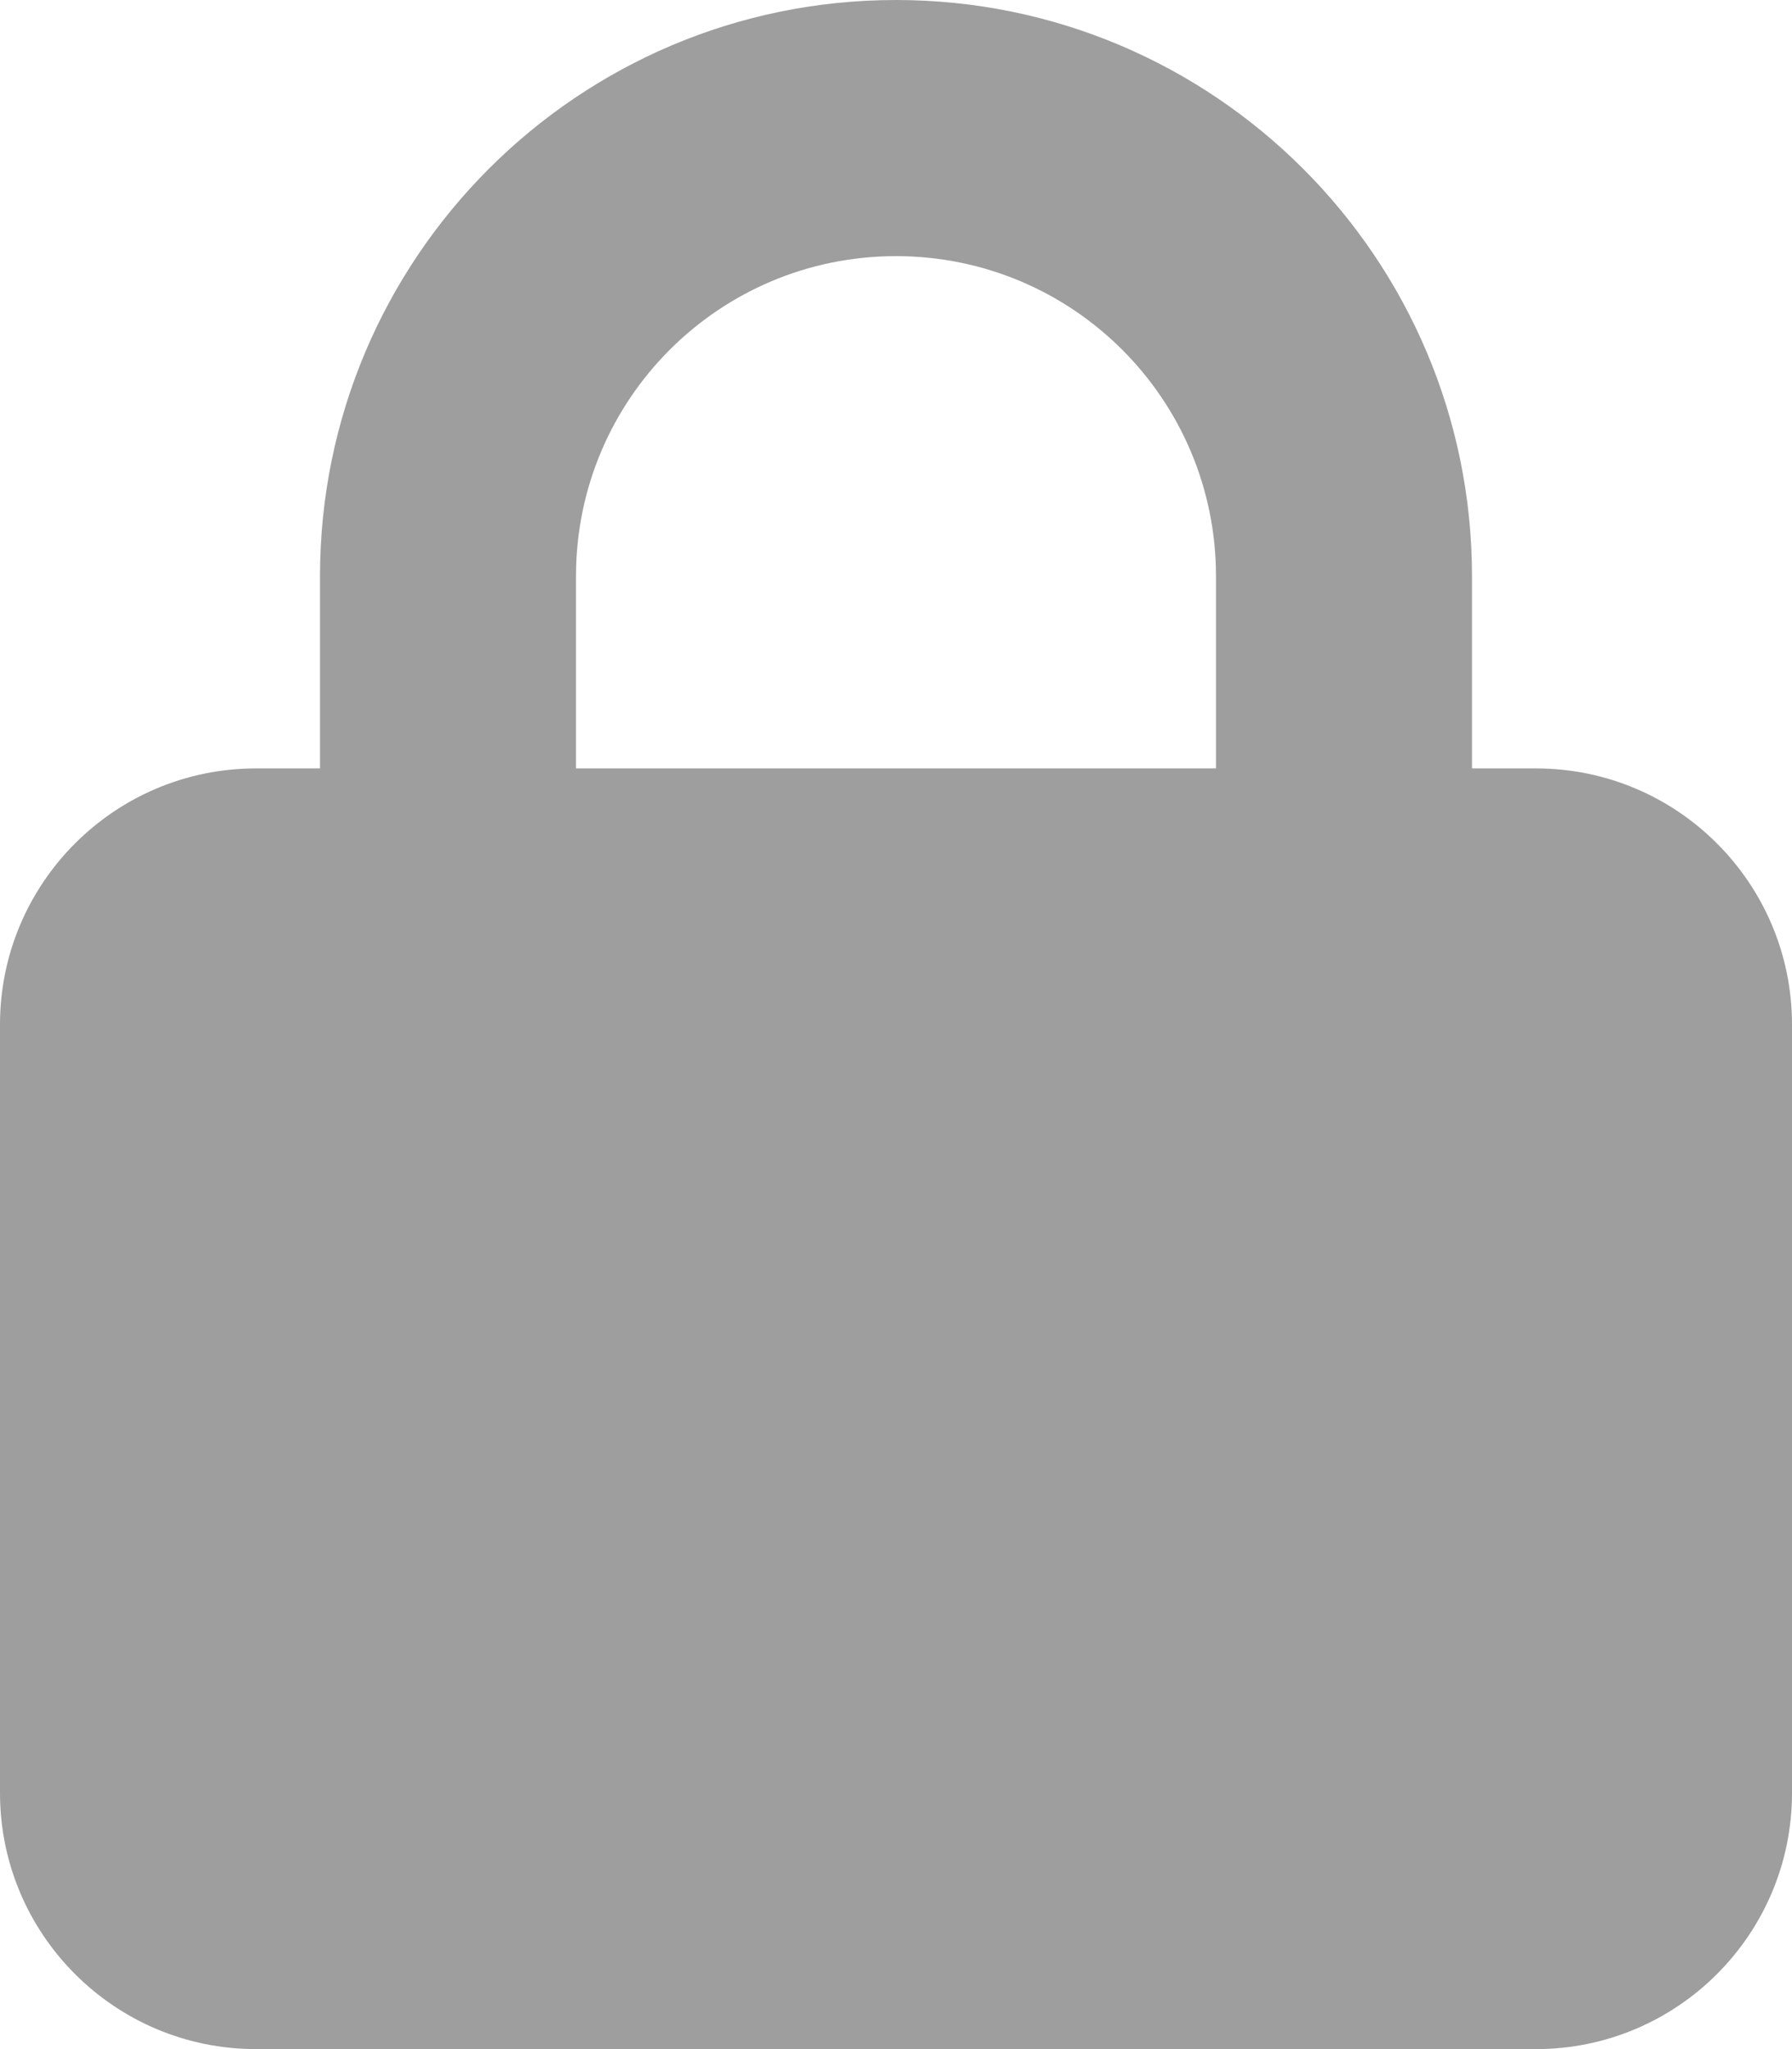 <svg width="7" height="8" viewBox="0 0 7 8" fill="none" xmlns="http://www.w3.org/2000/svg">
<path d="M2.25 2.25V3H4.75V2.25C4.75 1.559 4.191 1 3.5 1C2.809 1 2.25 1.559 2.25 2.25ZM1.25 3V2.25C1.25 1.008 2.258 0 3.5 0C4.742 0 5.75 1.008 5.75 2.25V3H6C6.552 3 7 3.448 7 4V7C7 7.552 6.552 8 6 8H1C0.448 8 0 7.552 0 7V4C0 3.448 0.448 3 1 3H1.25Z" fill="#9E9E9E"/>
</svg>
